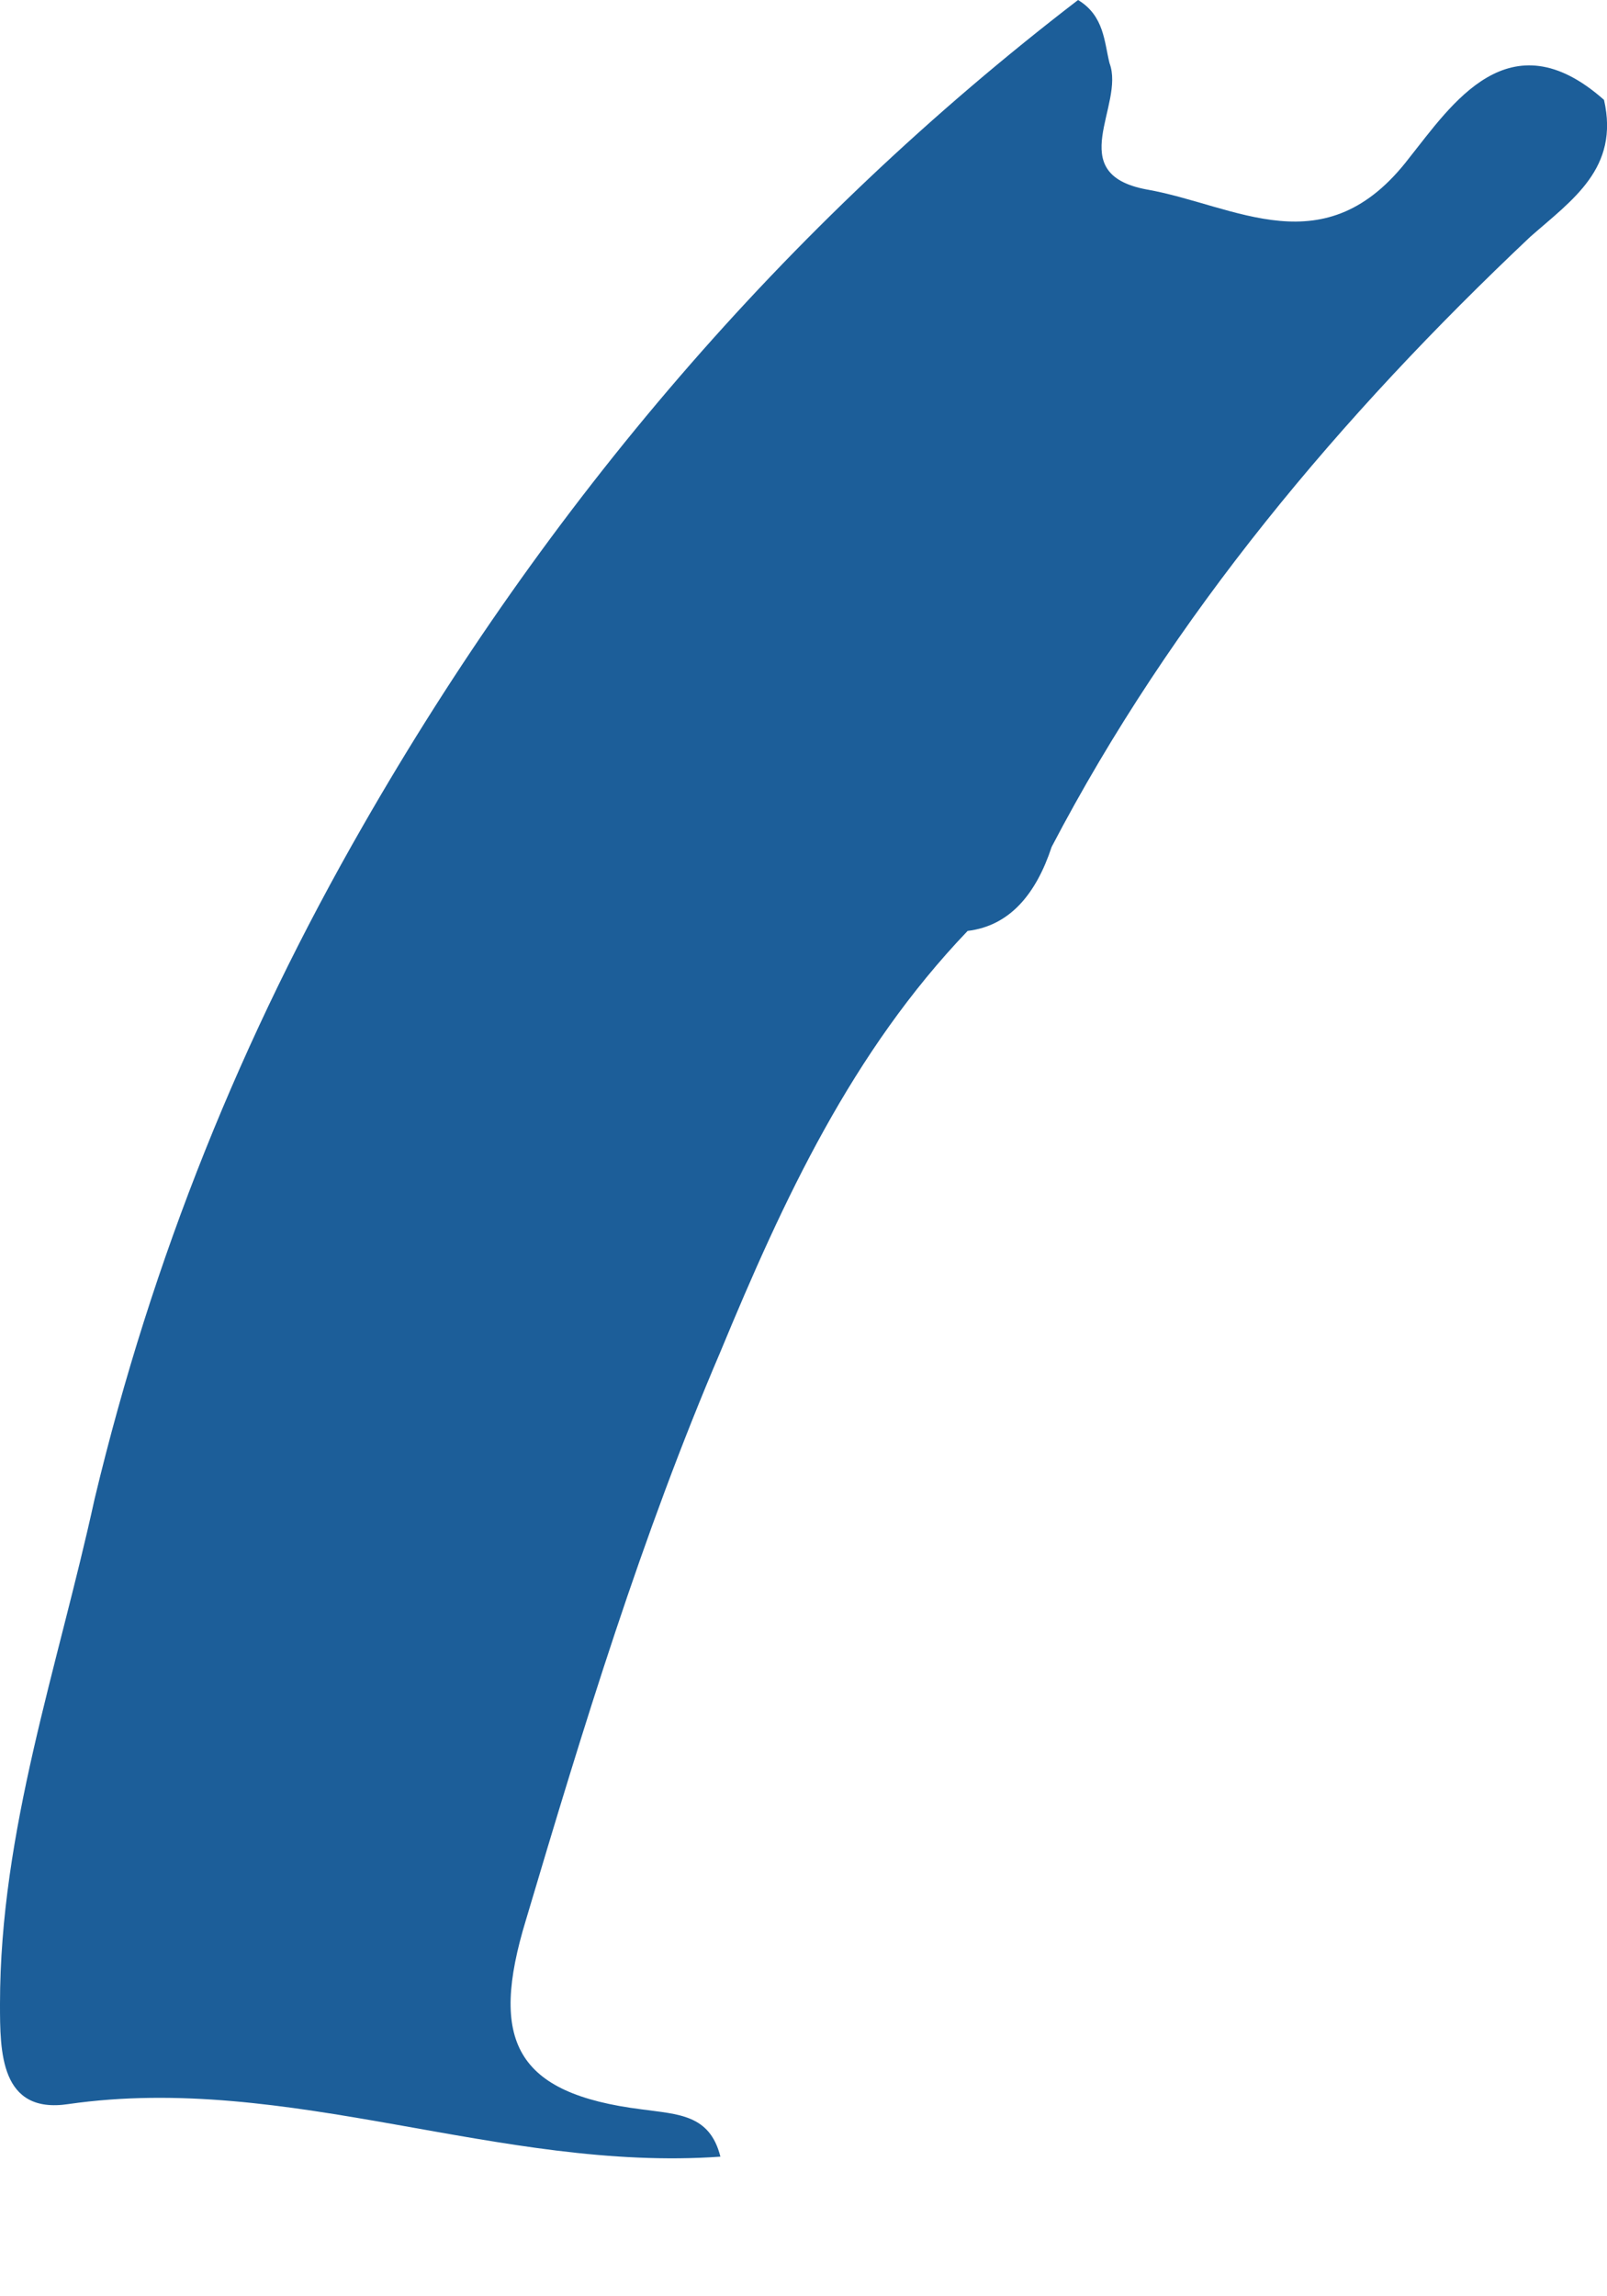<svg width="7" height="10" viewBox="0 0 7 10" fill="none" xmlns="http://www.w3.org/2000/svg">
<path d="M4.215 4.054C3.711 4.581 3.413 5.223 3.138 5.887C2.795 6.689 2.543 7.513 2.291 8.361C2.13 8.888 2.245 9.117 2.795 9.186C2.955 9.208 3.092 9.208 3.138 9.392C2.176 9.46 1.26 9.025 0.298 9.163C7.09976e-07 9.208 0 8.934 0 8.727C0 7.972 0.252 7.261 0.412 6.528C0.664 5.475 1.054 4.513 1.581 3.596C2.382 2.199 3.413 0.985 4.696 0C4.81 0.069 4.81 0.183 4.833 0.275C4.902 0.458 4.627 0.756 4.994 0.825C5.383 0.893 5.772 1.168 6.139 0.687C6.322 0.458 6.574 0.069 6.987 0.435C7.055 0.733 6.849 0.87 6.666 1.031C5.841 1.81 5.108 2.68 4.581 3.688C4.513 3.894 4.398 4.032 4.215 4.054Z" fill="#1C5E99"/>
</svg>
